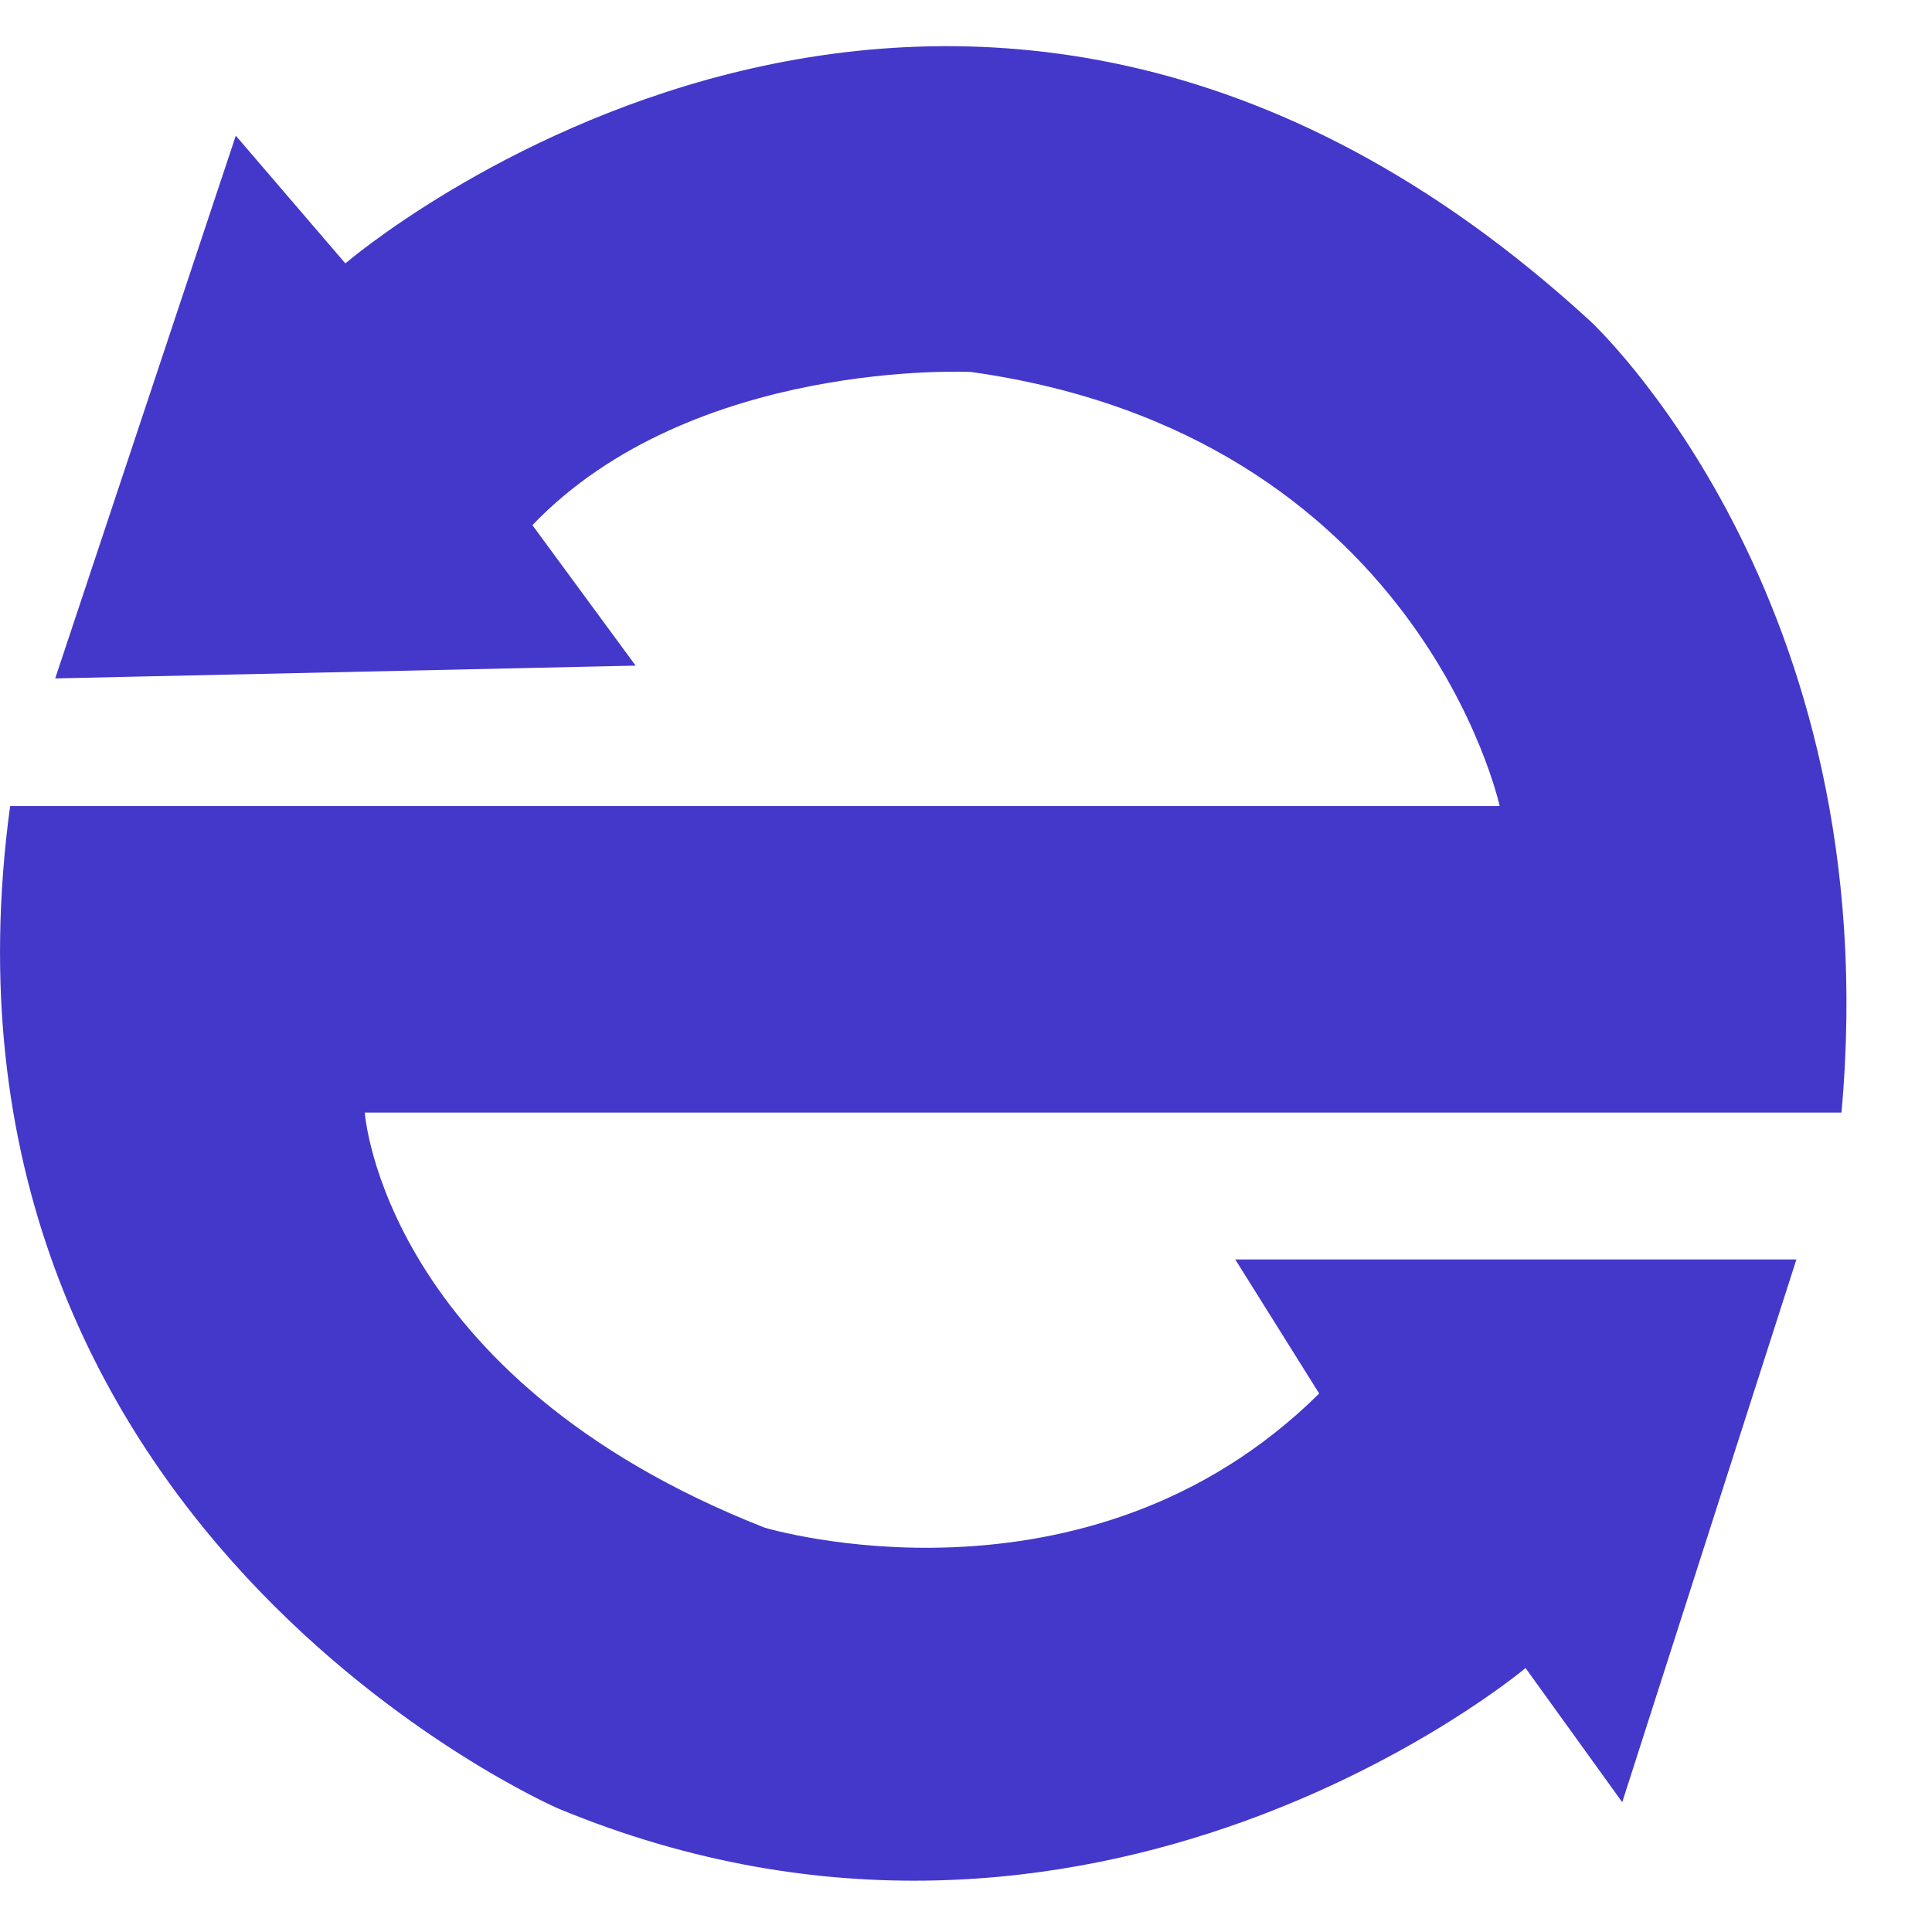 <svg width="21" height="21" viewBox="0 0 21 21" fill="none" xmlns="http://www.w3.org/2000/svg">
<path fill-rule="evenodd" clip-rule="evenodd" d="M0.6 7.374L2.563 1.475L3.754 2.863C3.754 2.863 10.385 -2.844 17.282 3.487C17.282 3.487 20.526 6.467 20.016 12.093H3.965C3.965 12.093 4.163 14.974 8.311 16.605C8.311 16.605 11.803 17.657 14.339 15.147L13.427 13.69H19.526L17.633 19.589L16.582 18.131C16.582 18.131 11.897 22.076 6.068 19.658C6.068 19.658 -0.954 16.616 0.11 8.762H16.301C16.301 8.762 15.425 4.725 10.553 4.043C10.553 4.043 7.528 3.892 5.787 5.708L6.909 7.235L0.6 7.374Z" fill="#4338CA"/>
</svg>
